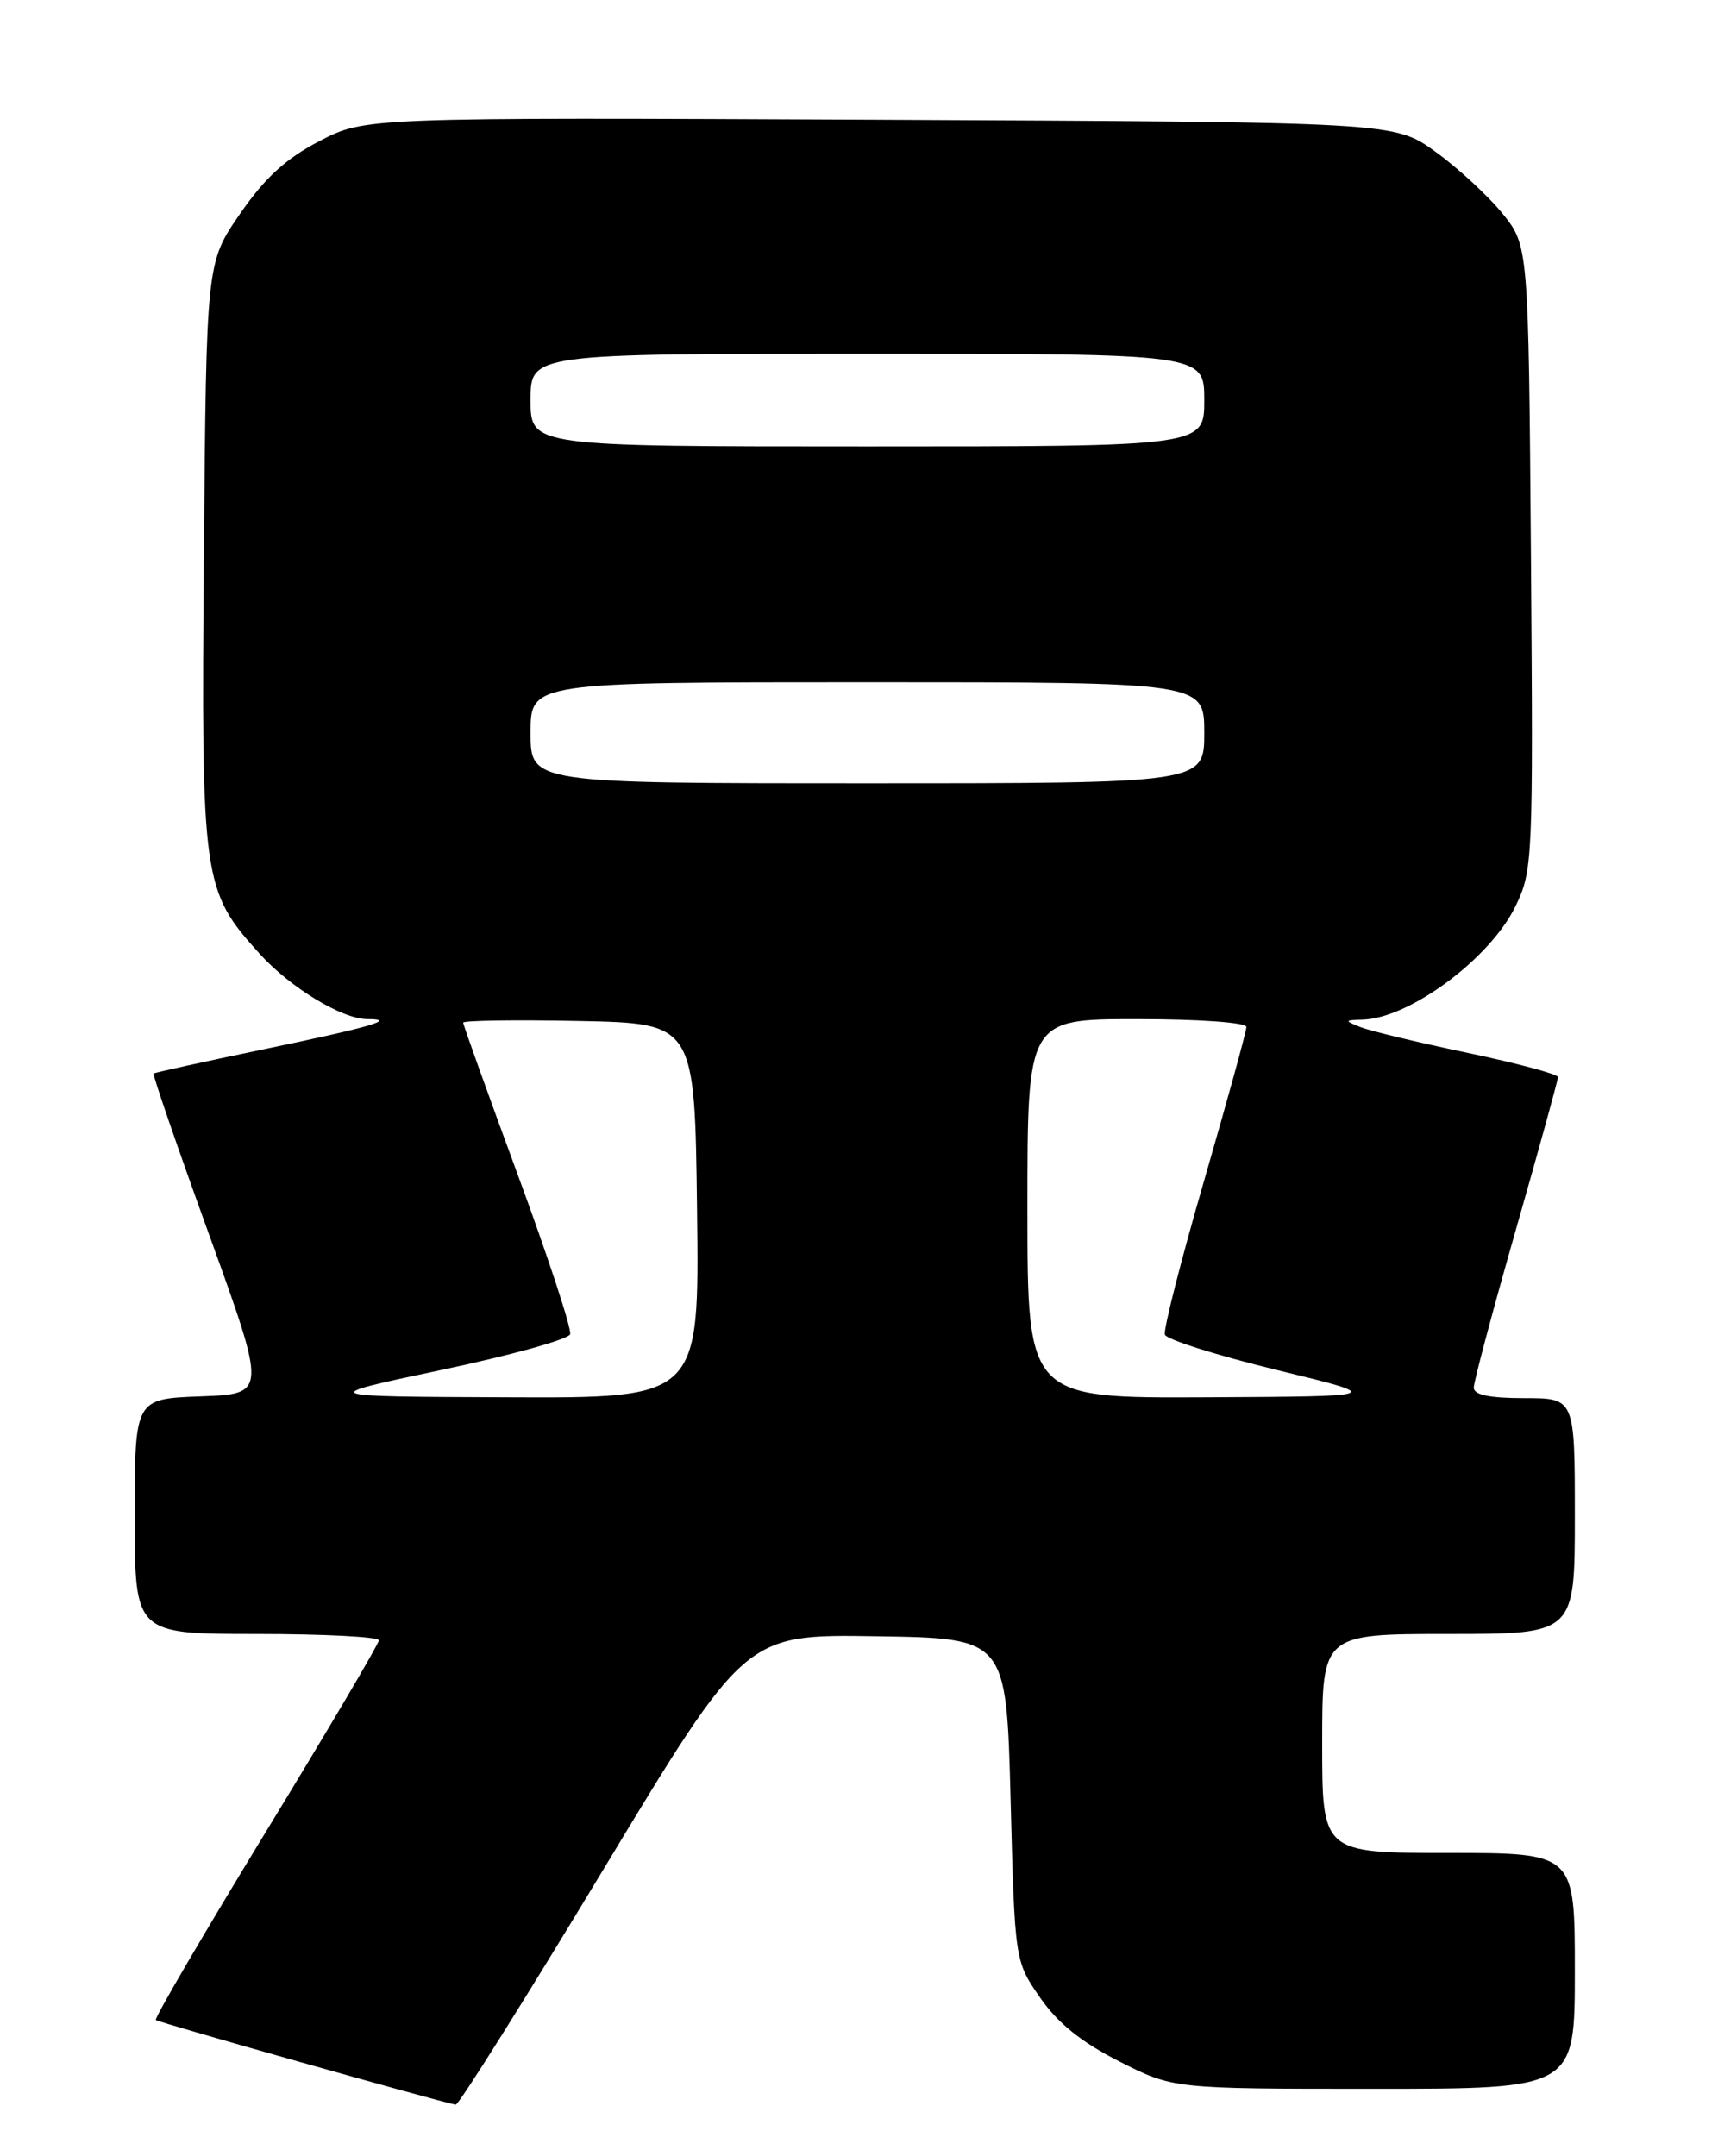 <?xml version="1.0" encoding="UTF-8" standalone="no"?>
<!DOCTYPE svg PUBLIC "-//W3C//DTD SVG 1.1//EN" "http://www.w3.org/Graphics/SVG/1.1/DTD/svg11.dtd" >
<svg xmlns="http://www.w3.org/2000/svg" xmlns:xlink="http://www.w3.org/1999/xlink" version="1.1" viewBox="0 0 204 256">
 <g >
 <path fill="currentColor"
d=" M 71.61 222.02 C 88.50 194.03 88.50 194.03 104.00 194.27 C 119.50 194.50 119.50 194.50 120.00 213.67 C 120.50 232.84 120.50 232.84 123.50 237.17 C 125.61 240.22 128.40 242.46 132.91 244.75 C 139.31 248.00 139.31 248.00 163.16 248.00 C 187.00 248.00 187.00 248.00 187.00 234.00 C 187.00 220.00 187.00 220.00 172.00 220.00 C 157.00 220.00 157.00 220.00 157.00 207.00 C 157.00 194.00 157.00 194.00 172.00 194.00 C 187.00 194.00 187.00 194.00 187.00 180.00 C 187.00 166.00 187.00 166.00 181.00 166.00 C 176.86 166.00 175.00 165.61 175.00 164.75 C 175.00 164.06 177.25 155.62 180.00 146.00 C 182.75 136.38 185.00 128.22 185.00 127.88 C 185.00 127.54 180.16 126.24 174.25 125.00 C 168.34 123.76 162.60 122.38 161.50 121.93 C 159.62 121.18 159.64 121.12 161.80 121.06 C 167.37 120.91 176.95 113.80 179.96 107.59 C 182.01 103.35 182.06 102.15 181.79 66.20 C 181.50 29.18 181.50 29.18 178.40 25.34 C 176.69 23.23 173.10 19.93 170.43 18.00 C 165.57 14.50 165.57 14.50 104.45 14.22 C 43.34 13.94 43.34 13.94 37.92 16.76 C 33.93 18.84 31.44 21.12 28.50 25.39 C 24.50 31.18 24.50 31.18 24.21 65.84 C 23.89 104.63 24.04 105.72 30.82 113.23 C 34.47 117.26 40.62 121.00 43.63 121.00 C 47.23 121.00 44.05 121.93 31.50 124.54 C 24.35 126.03 18.38 127.34 18.24 127.46 C 18.10 127.58 21.06 136.19 24.83 146.59 C 31.67 165.50 31.67 165.50 23.83 165.79 C 16.00 166.08 16.00 166.08 16.00 180.04 C 16.00 194.00 16.00 194.00 30.50 194.00 C 38.48 194.00 45.00 194.34 44.99 194.75 C 44.99 195.16 38.95 205.40 31.57 217.49 C 24.19 229.59 18.31 239.64 18.50 239.83 C 18.77 240.11 52.00 249.49 54.11 249.89 C 54.45 249.95 62.32 237.41 71.61 222.02 Z  M 52.43 162.65 C 60.64 160.92 67.51 159.01 67.70 158.41 C 67.90 157.82 65.12 149.36 61.53 139.61 C 57.94 129.87 55.00 121.68 55.00 121.42 C 55.00 121.16 61.19 121.07 68.75 121.22 C 82.50 121.50 82.50 121.50 82.77 143.75 C 83.04 166.00 83.04 166.00 60.27 165.90 C 37.50 165.81 37.50 165.81 52.43 162.65 Z  M 122.00 143.50 C 122.00 121.00 122.00 121.00 135.00 121.00 C 142.37 121.00 148.00 121.40 148.00 121.93 C 148.00 122.45 145.74 130.64 142.99 140.14 C 140.23 149.65 138.13 157.89 138.32 158.46 C 138.51 159.03 144.48 160.92 151.58 162.65 C 164.50 165.79 164.50 165.79 143.25 165.90 C 122.00 166.00 122.00 166.00 122.00 143.50 Z  M 63.00 87.00 C 63.00 81.00 63.00 81.00 103.00 81.00 C 143.00 81.00 143.00 81.00 143.00 87.00 C 143.00 93.00 143.00 93.00 103.00 93.00 C 63.00 93.00 63.00 93.00 63.00 87.00 Z  M 63.00 47.50 C 63.00 42.00 63.00 42.00 103.00 42.00 C 143.00 42.00 143.00 42.00 143.00 47.50 C 143.00 53.00 143.00 53.00 103.00 53.00 C 63.00 53.00 63.00 53.00 63.00 47.50 Z "/>
</g>
</svg>